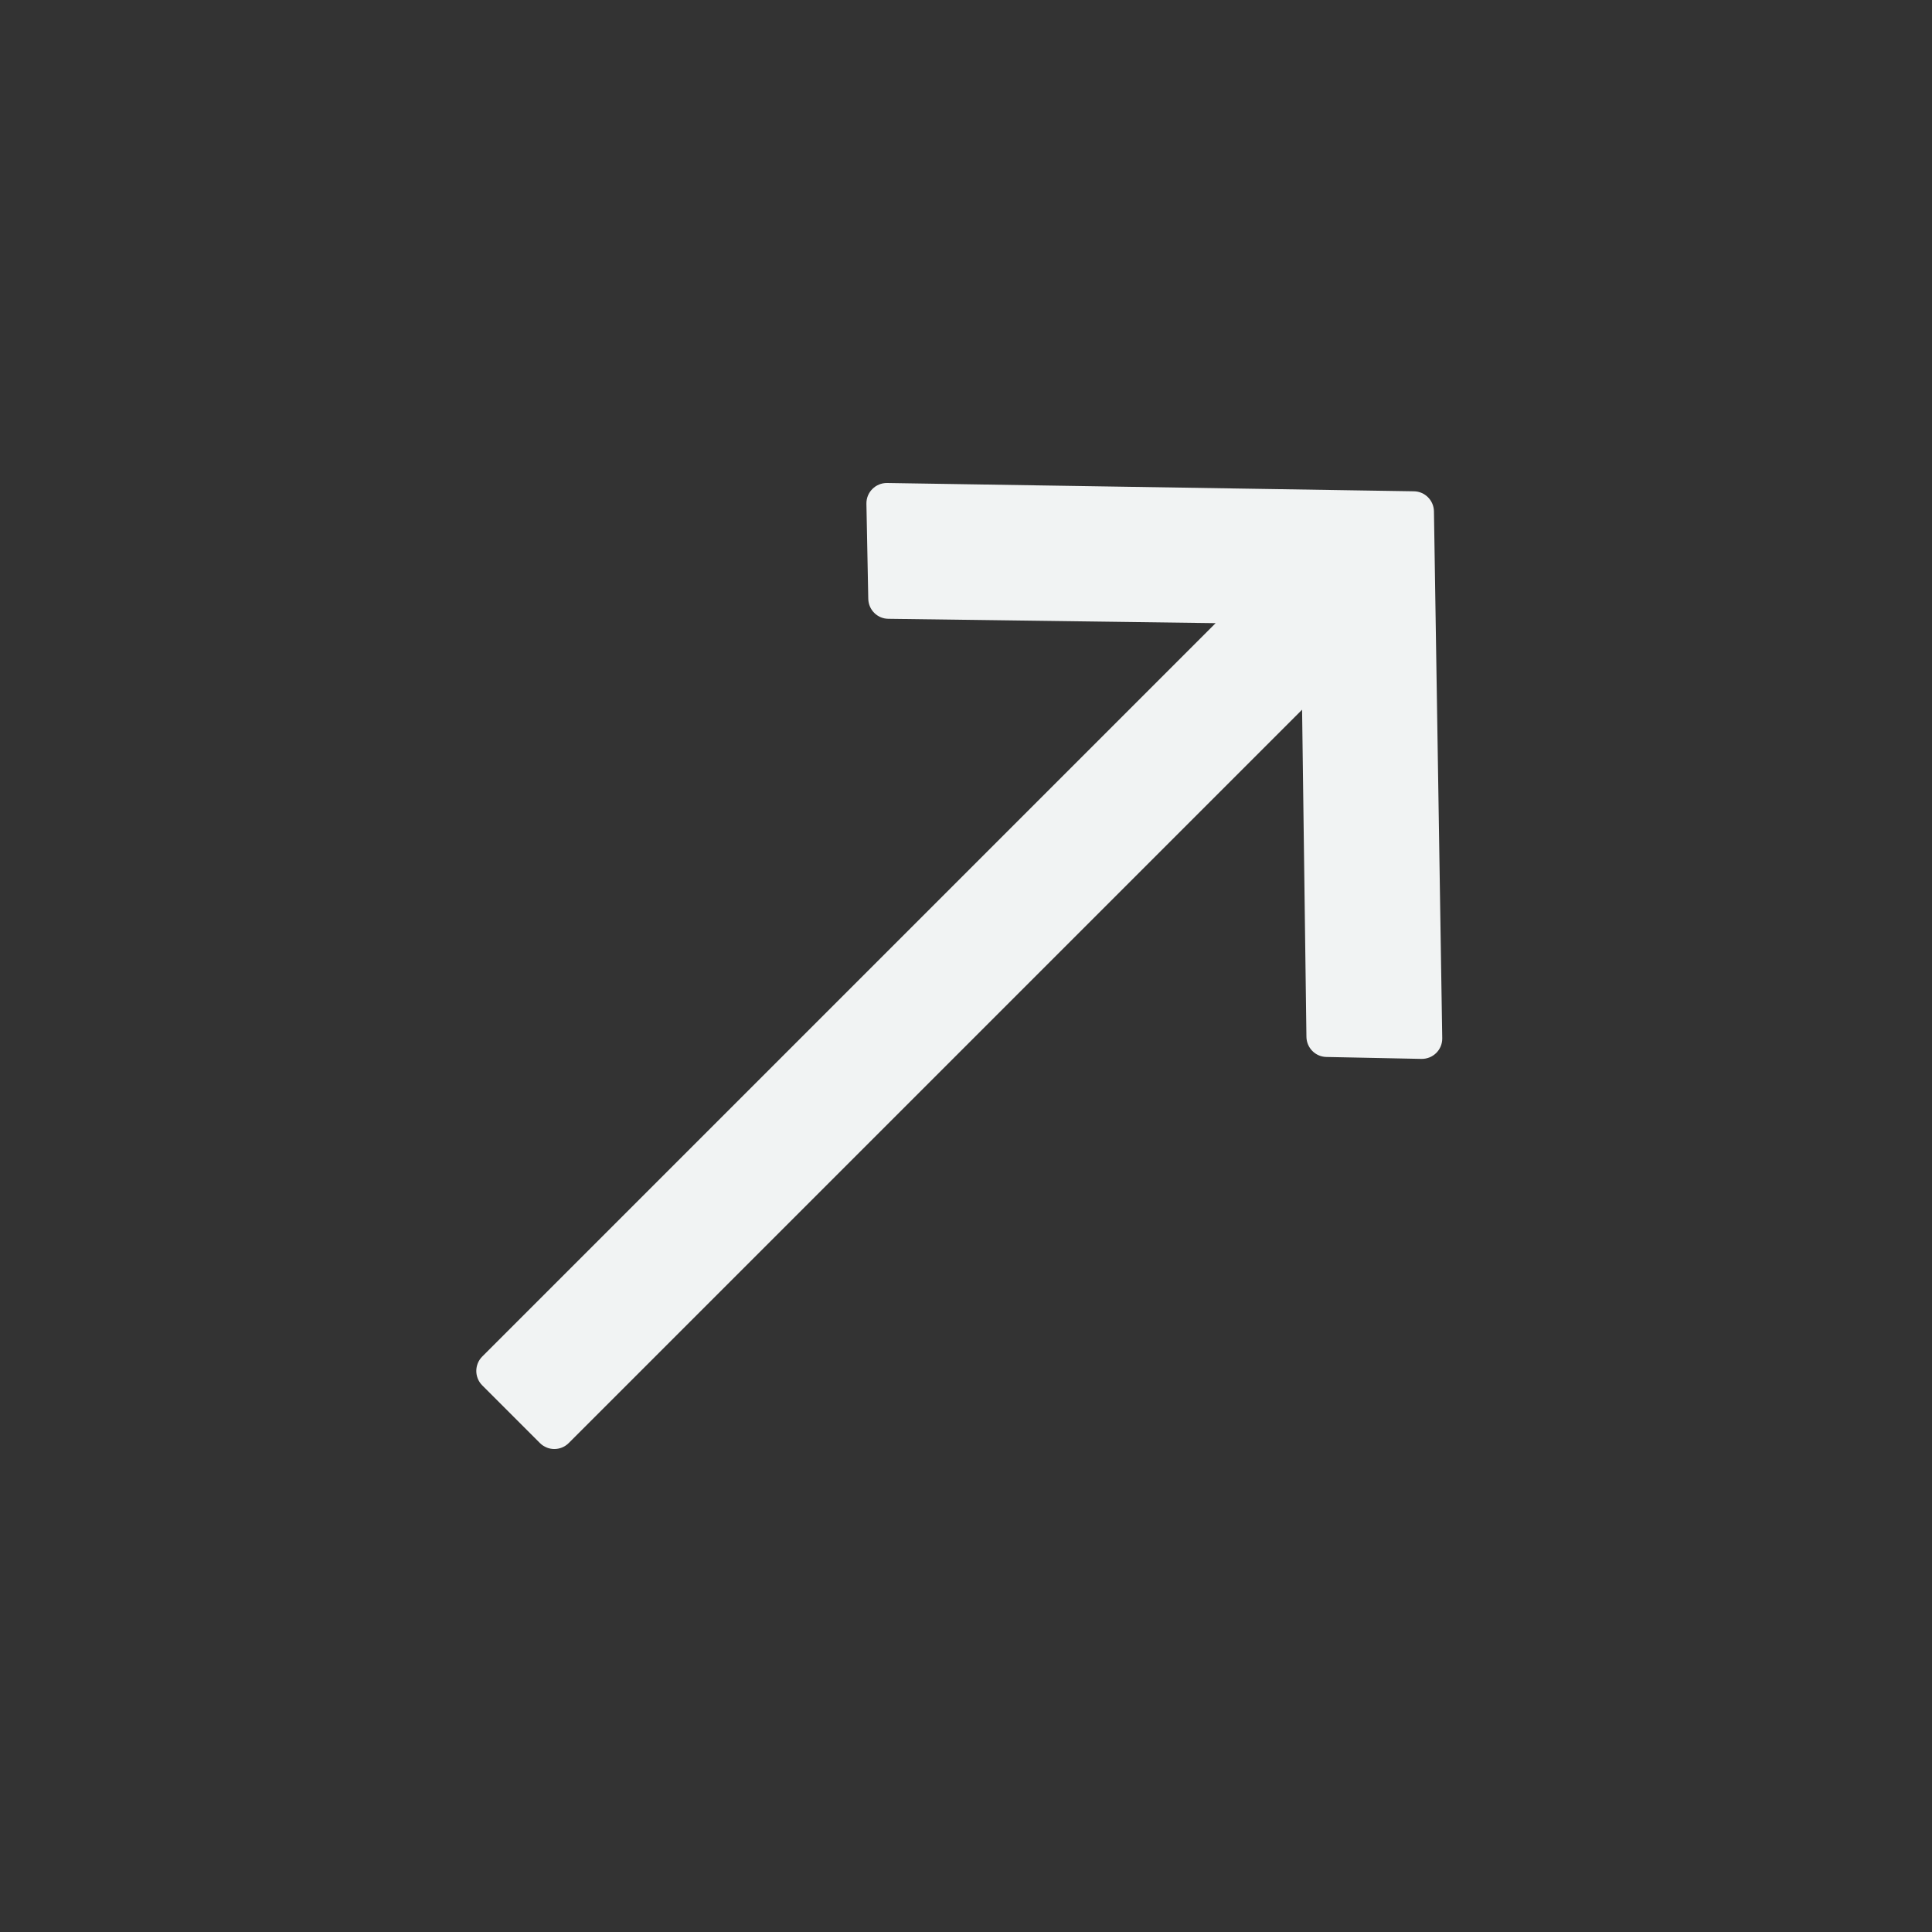 <svg width="24" height="24" viewBox="0 0 24 24" fill="none" xmlns="http://www.w3.org/2000/svg">
<rect x="0" y="0" width="24" height="24" fill="#333333" stroke="none"/>
<path d="M11.02 6C10.877 5.998 10.76 6.115 10.763 6.258L10.786 7.439C10.789 7.576 10.899 7.686 11.036 7.687L15.101 7.741L5.991 16.851C5.892 16.95 5.892 17.111 5.991 17.21L6.707 17.926C6.806 18.025 6.966 18.025 7.065 17.926L16.175 8.816L16.229 12.88C16.231 13.017 16.341 13.128 16.477 13.13L17.658 13.154C17.802 13.156 17.919 13.04 17.916 12.896L17.813 6.352C17.811 6.216 17.701 6.105 17.564 6.103L11.02 6Z" fill="#F1F3F3"/>
</svg>
